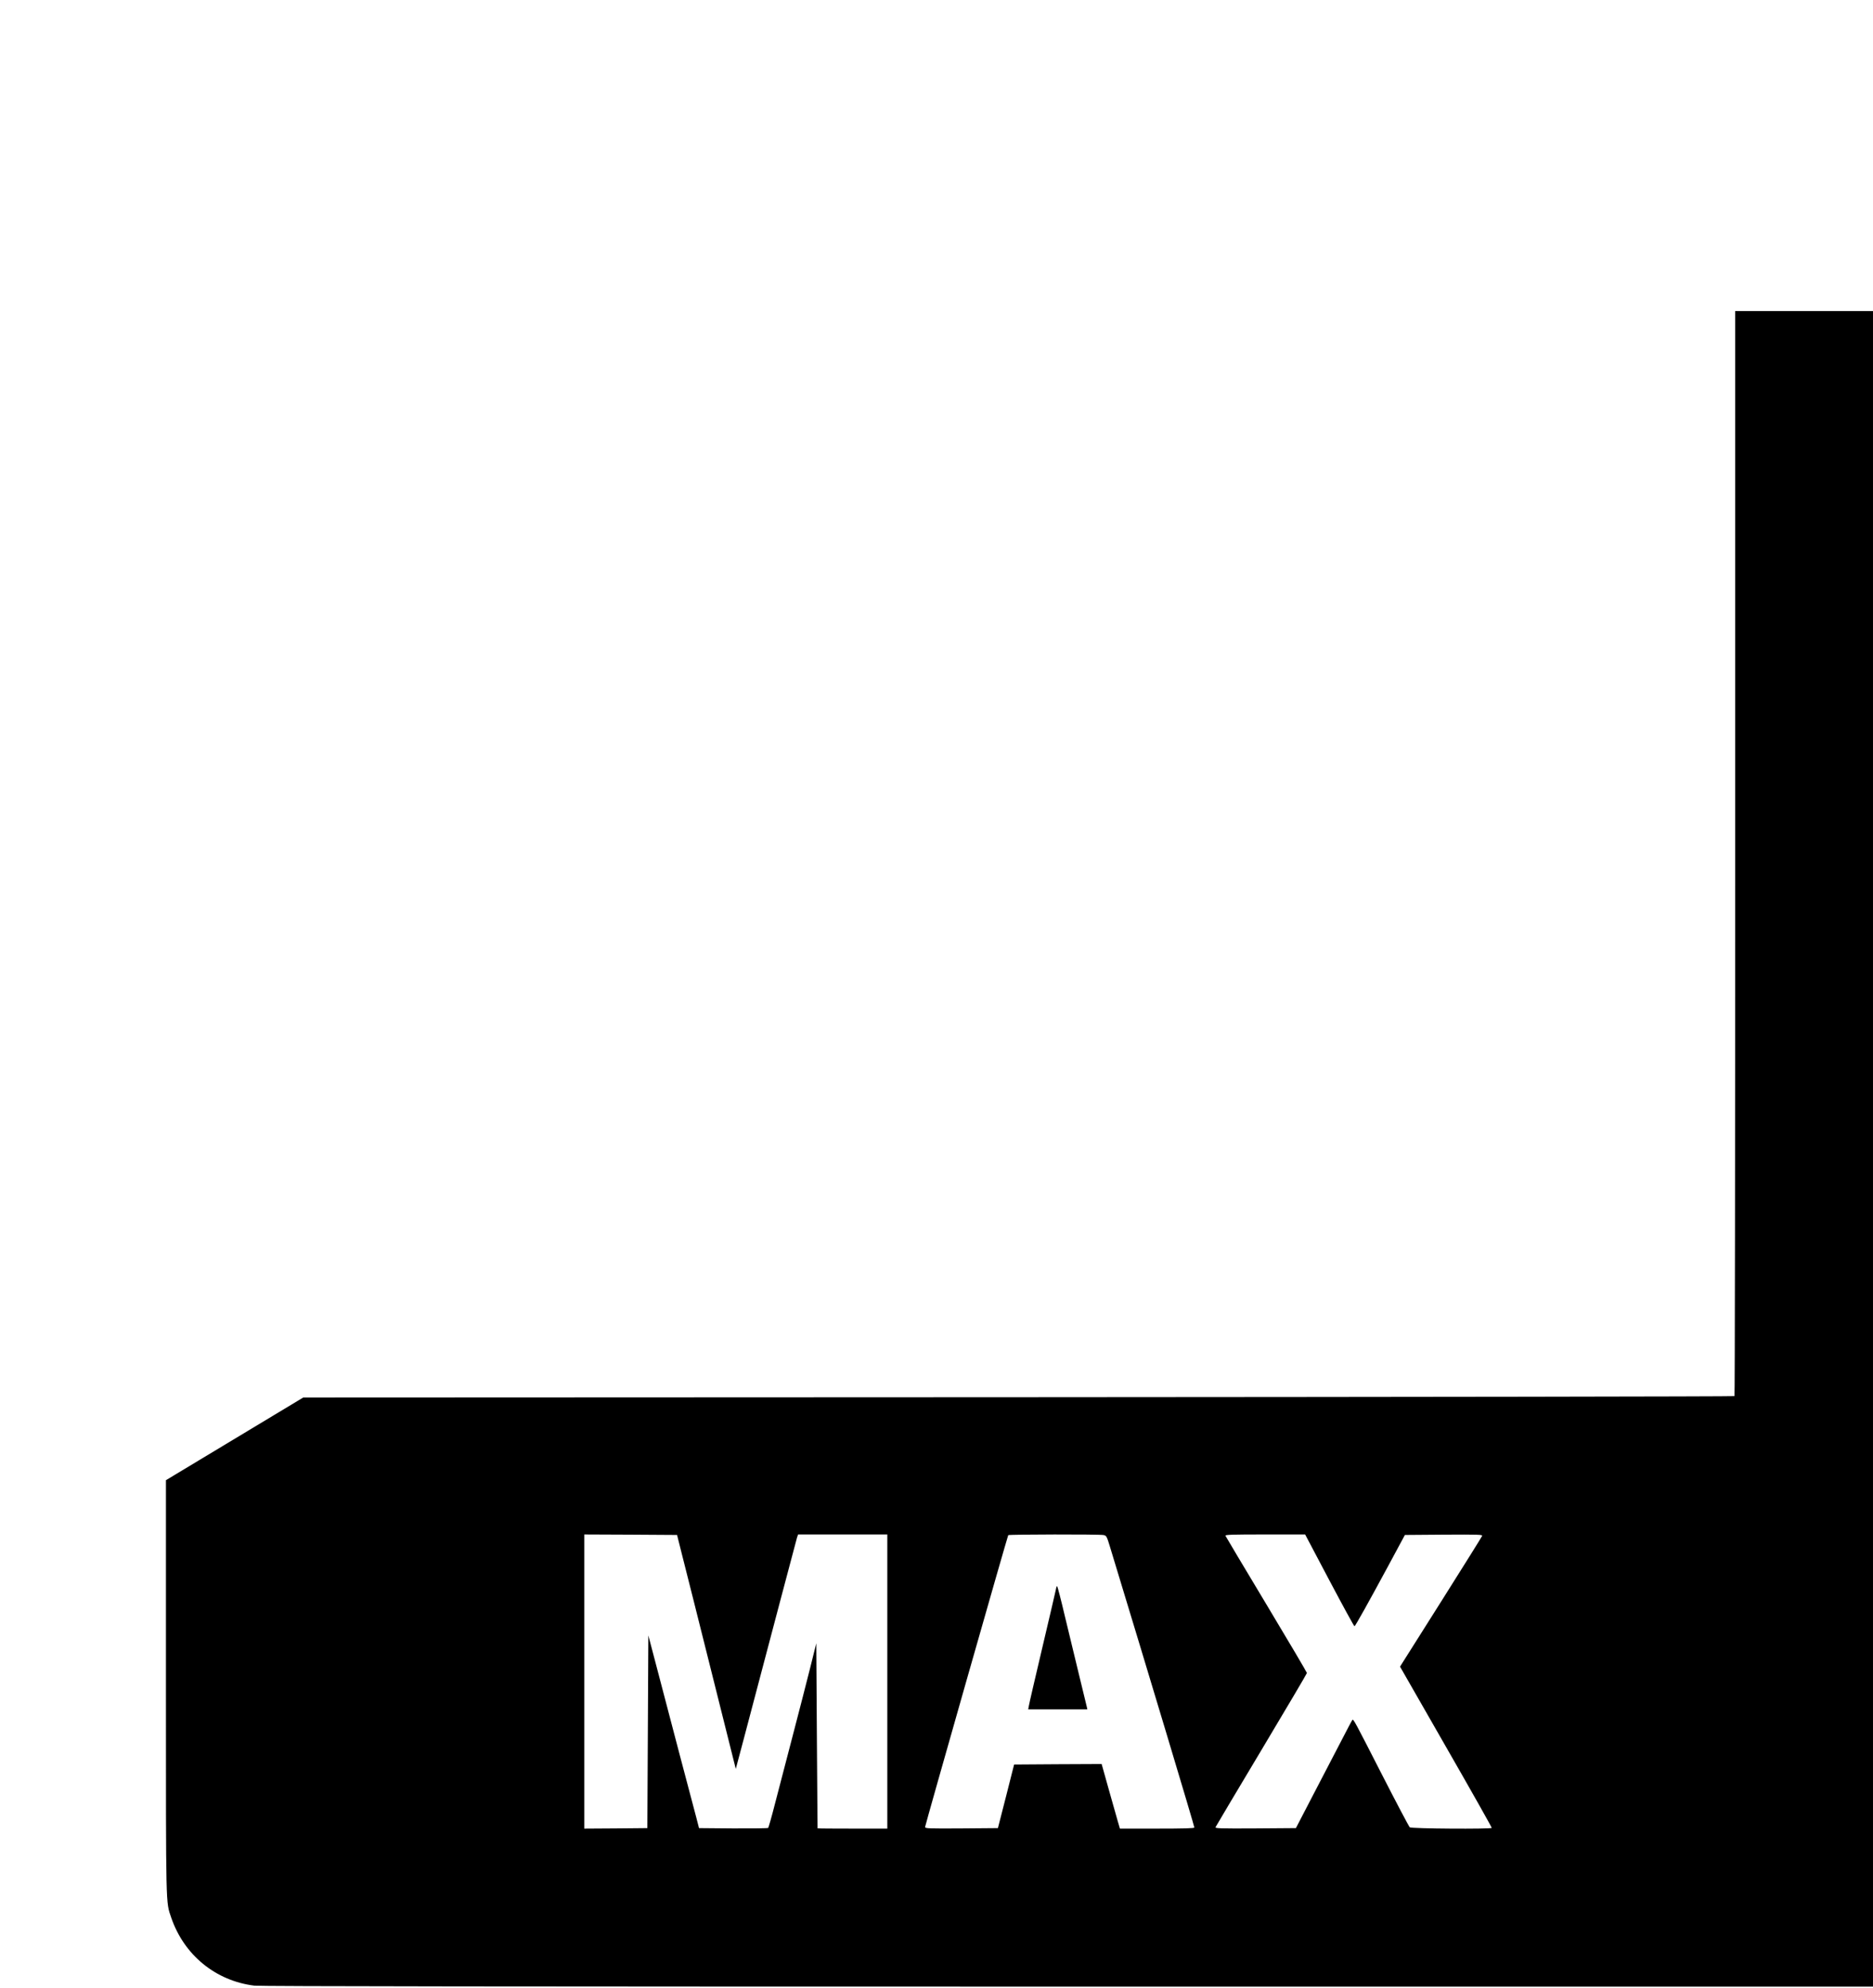 <?xml version="1.0" standalone="no"?>
<!DOCTYPE svg PUBLIC "-//W3C//DTD SVG 20010904//EN"
 "http://www.w3.org/TR/2001/REC-SVG-20010904/DTD/svg10.dtd">
<svg version="1.0" xmlns="http://www.w3.org/2000/svg"
 width="1885pt" height="2000pt" viewBox="0 0 1885 2000"
 preserveAspectRatio="xMidYMid meet">

<g transform="translate(0,2000) scale(0.1,-0.1)"
fill="#000000" stroke="none">
<path d="M17463 11415 c0 -3001 -3 -5459 -7 -5463 -4 -4 -3247 -9 -7206 -11
l-7198 -3 -691 -416 -691 -416 0 -2082 c0 -2254 -2 -2156 53 -2319 129 -377
447 -637 837 -685 58 -7 2659 -10 8187 -10 l8103 0 0 8430 0 8430 -694 0 -693
0 0 -5455z m-10595 -7075 c30 -118 164 -648 296 -1177 l241 -962 79 297 c151
569 204 771 365 1382 89 338 167 630 172 648 l11 32 449 0 449 0 0 -1480 0
-1480 -350 0 c-192 0 -351 1 -352 3 0 1 -4 421 -7 932 l-6 930 -62 -250 c-34
-137 -115 -450 -179 -695 -64 -245 -143 -548 -176 -675 -32 -126 -63 -233 -67
-238 -4 -4 -162 -6 -352 -5 l-344 3 -27 105 c-16 58 -93 350 -172 650 -79 300
-181 689 -227 865 l-84 319 -5 -969 -5 -970 -317 -3 -318 -2 0 1480 0 1480
467 -2 467 -3 54 -215z m4239 214 c28 -6 32 -12 65 -122 403 -1324 848 -2805
848 -2821 0 -8 -104 -11 -375 -11 l-374 0 -20 68 c-11 37 -52 183 -92 325
l-72 257 -440 -2 -441 -3 -81 -320 -82 -320 -366 -3 c-329 -2 -367 -1 -367 14
0 15 828 2921 837 2937 5 8 917 10 960 1z m2273 -458 c135 -255 248 -462 252
-460 10 6 144 246 332 594 l175 325 391 3 c352 2 392 1 386 -13 -3 -9 -190
-308 -416 -666 l-410 -649 463 -808 c255 -444 462 -811 460 -815 -8 -13 -809
-8 -825 6 -8 7 -133 244 -278 527 -282 552 -289 565 -300 553 -4 -4 -55 -100
-113 -213 -58 -113 -185 -356 -281 -540 l-174 -335 -407 -3 c-353 -2 -406 0
-402 12 3 8 212 358 463 778 251 420 457 768 457 774 0 6 -183 316 -407 689
-225 374 -410 685 -413 692 -4 11 72 13 398 13 l404 0 245 -464z"/>
<path d="M10628 4013 c-3 -16 -64 -278 -136 -583 -72 -305 -134 -572 -137
-592 l-7 -38 297 0 298 0 -6 28 c-4 15 -38 158 -77 317 -38 160 -103 426 -143
592 -39 167 -75 303 -78 303 -4 0 -9 -12 -11 -27z"/>
</g>
</svg>
